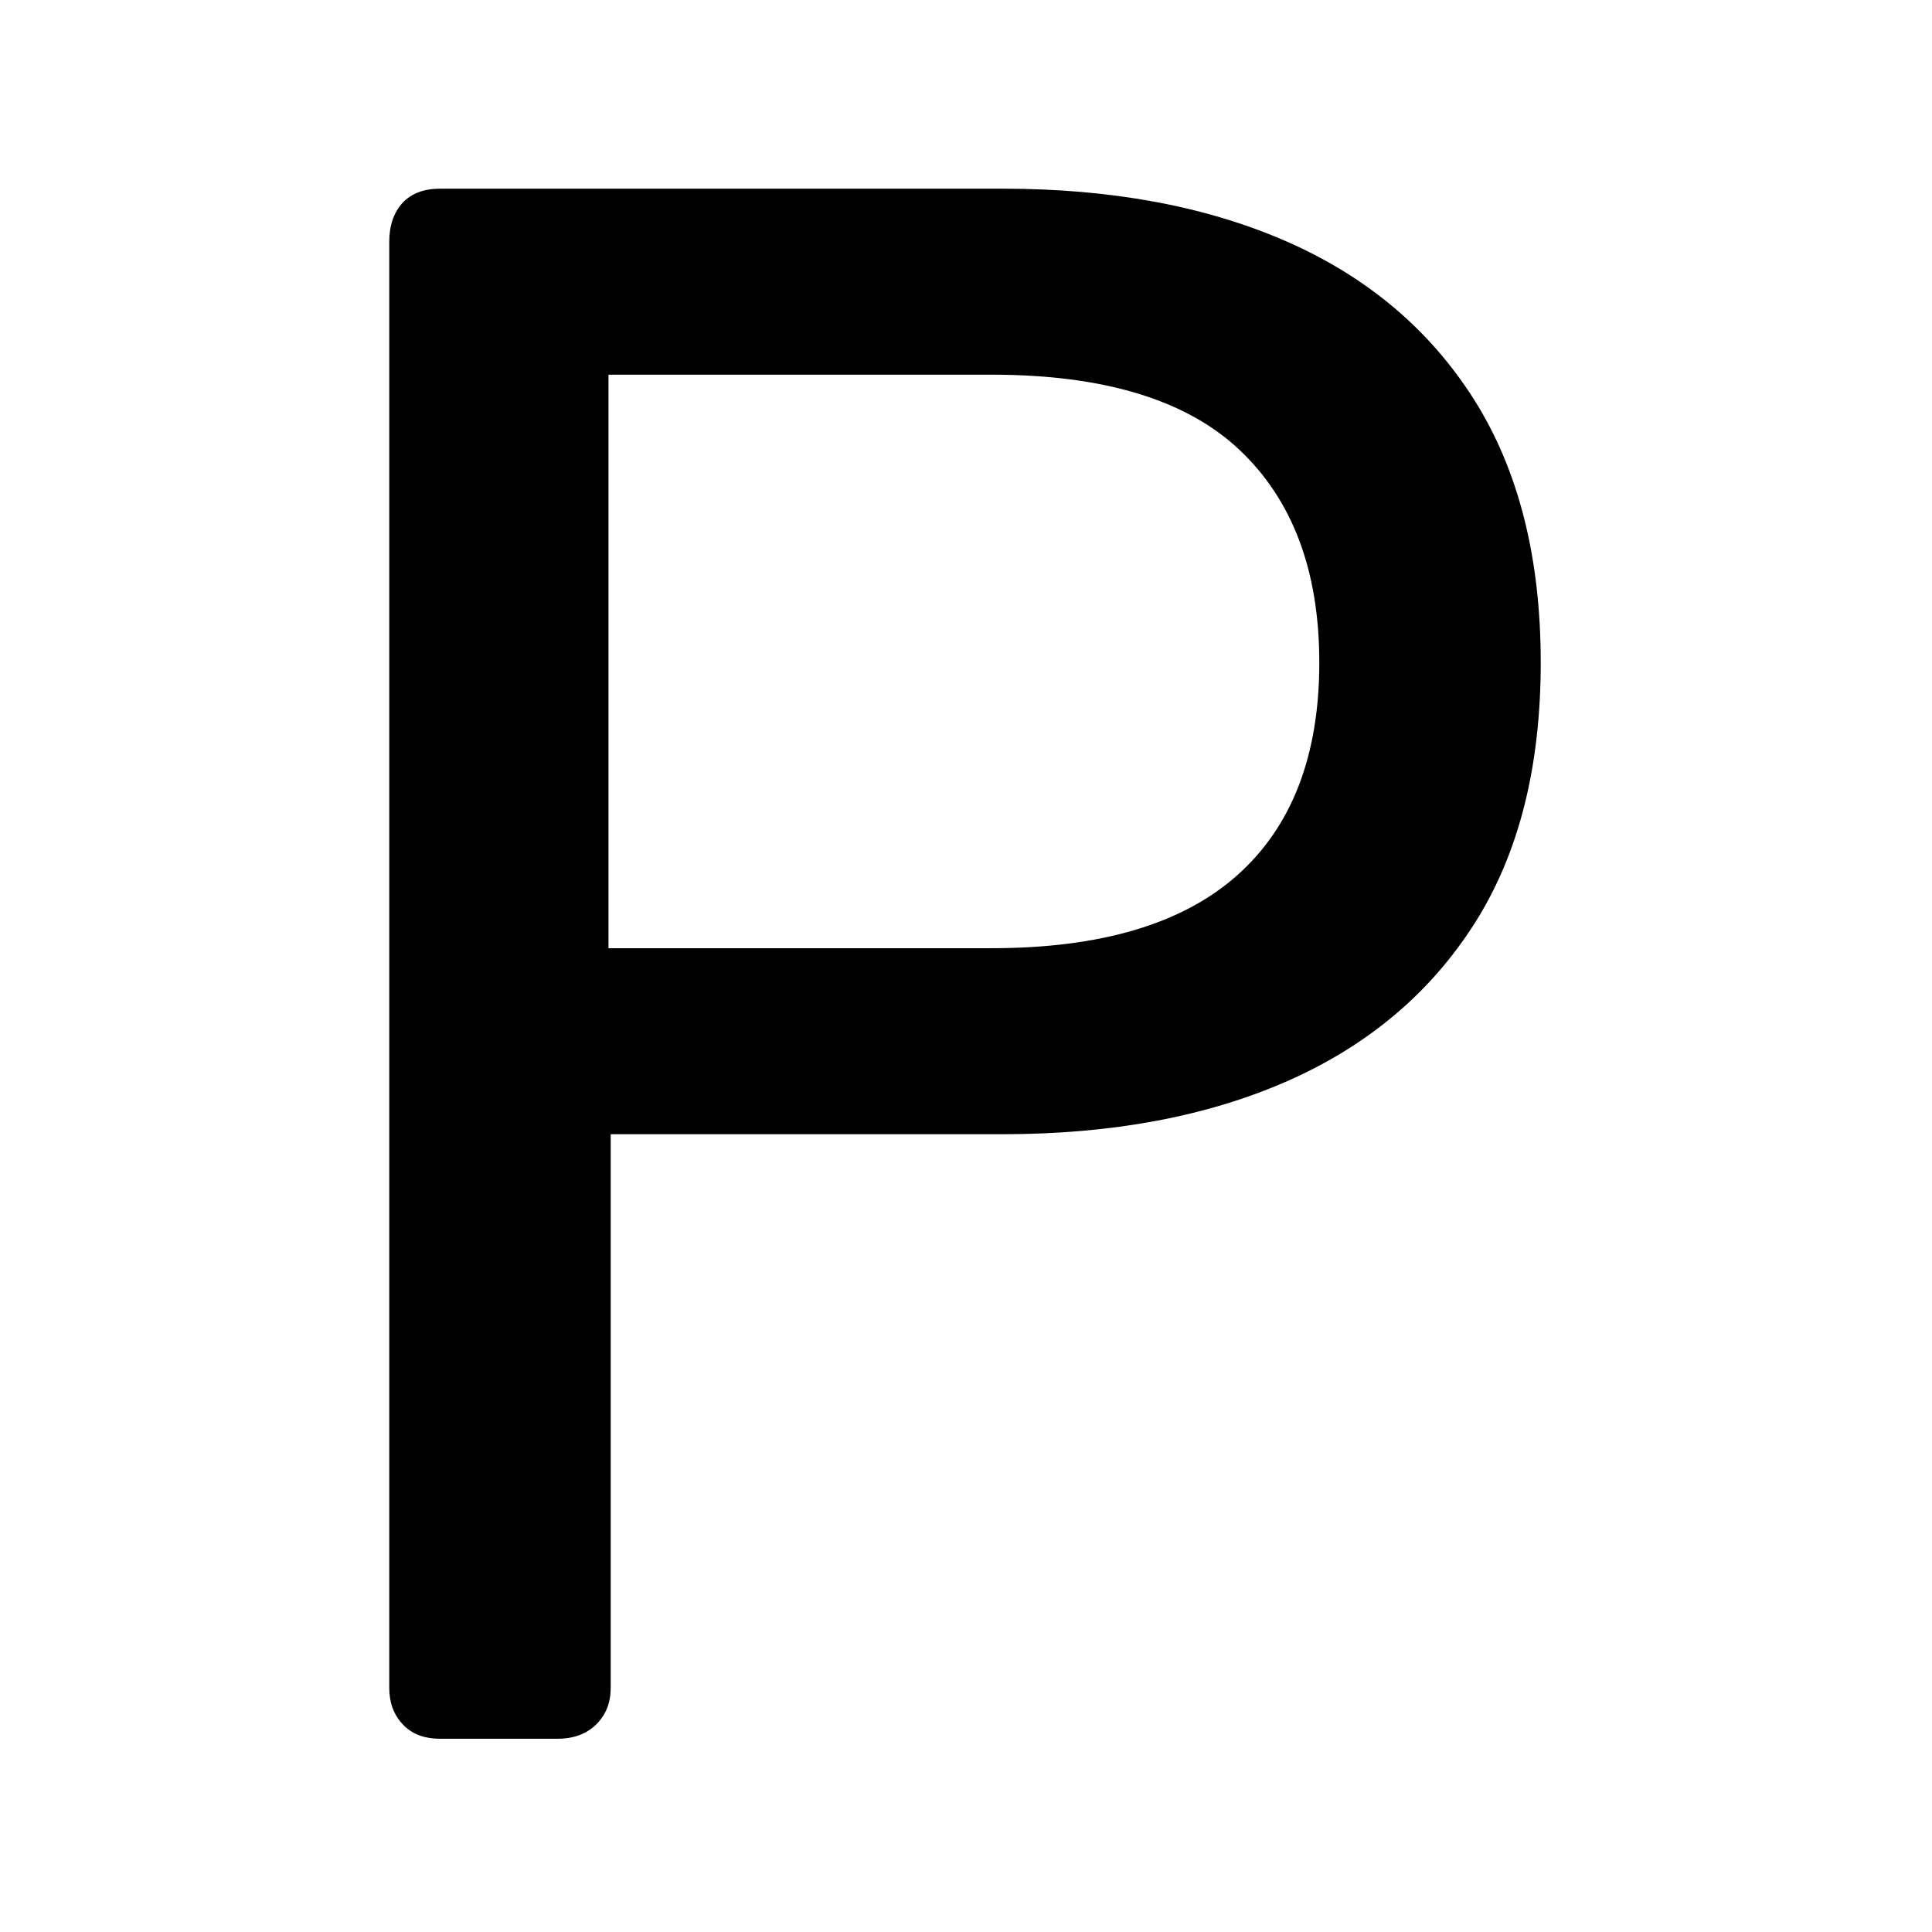 <svg xmlns="http://www.w3.org/2000/svg" version="1.1" xmlns:xlink="http://www.w3.org/1999/xlink" xmlns:svgjs="http://svgjs.dev/svgjs" width="128" height="128" viewBox="0 0 128 128"><g transform="matrix(0.599,0,0,0.599,25.598,12.334)"><svg viewBox="0 0 115 155" data-background-color="#ffffff" preserveAspectRatio="xMidYMid meet" height="172" width="128" xmlns="http://www.w3.org/2000/svg" xmlns:xlink="http://www.w3.org/1999/xlink"><g id="tight-bounds" transform="matrix(1,0,0,1,0.114,0.25)"><svg viewBox="0 0 114.771 154.5" height="154.5" width="114.771"><g><svg viewBox="0 0 114.771 154.5" height="154.5" width="114.771"><g><svg viewBox="0 0 114.771 154.5" height="154.5" width="114.771"><g id="textblocktransform"><svg viewBox="0 0 114.771 154.5" height="154.5" width="114.771" id="textblock"><g><svg viewBox="0 0 114.771 154.5" height="154.5" width="114.771"><g transform="matrix(1,0,0,1,0,0)"><svg width="114.771" viewBox="4.35 -35 26 35" height="154.5" data-palette-color="#096a2e"><path d="M8.15 0L5.5 0Q4.95 0 4.65-0.33 4.35-0.65 4.35-1.15L4.35-1.15 4.35-33.8Q4.35-34.35 4.65-34.68 4.95-35 5.5-35L5.5-35 18.2-35Q21.9-35 24.63-33.8 27.35-32.6 28.85-30.23 30.35-27.85 30.35-24.3L30.35-24.3Q30.35-20.75 28.85-18.4 27.35-16.05 24.63-14.85 21.9-13.65 18.2-13.65L18.2-13.65 9.35-13.65 9.35-1.15Q9.35-0.65 9.03-0.33 8.7 0 8.15 0L8.15 0ZM9.3-30.8L9.3-17.85 17.95-17.85Q21.65-17.85 23.5-19.5 25.35-21.15 25.35-24.3L25.35-24.3Q25.35-27.4 23.55-29.1 21.75-30.8 17.95-30.8L17.95-30.8 9.3-30.8Z" opacity="1" transform="matrix(1,0,0,1,0,0)" fill="#000000" class="wordmark-text-0" data-fill-palette-color="primary" id="text-0"></path></svg></g></svg></g></svg></g></svg></g><g></g></svg></g><defs></defs></svg><rect width="114.771" height="154.5" fill="none" stroke="none" visibility="hidden"></rect></g></svg></g></svg>